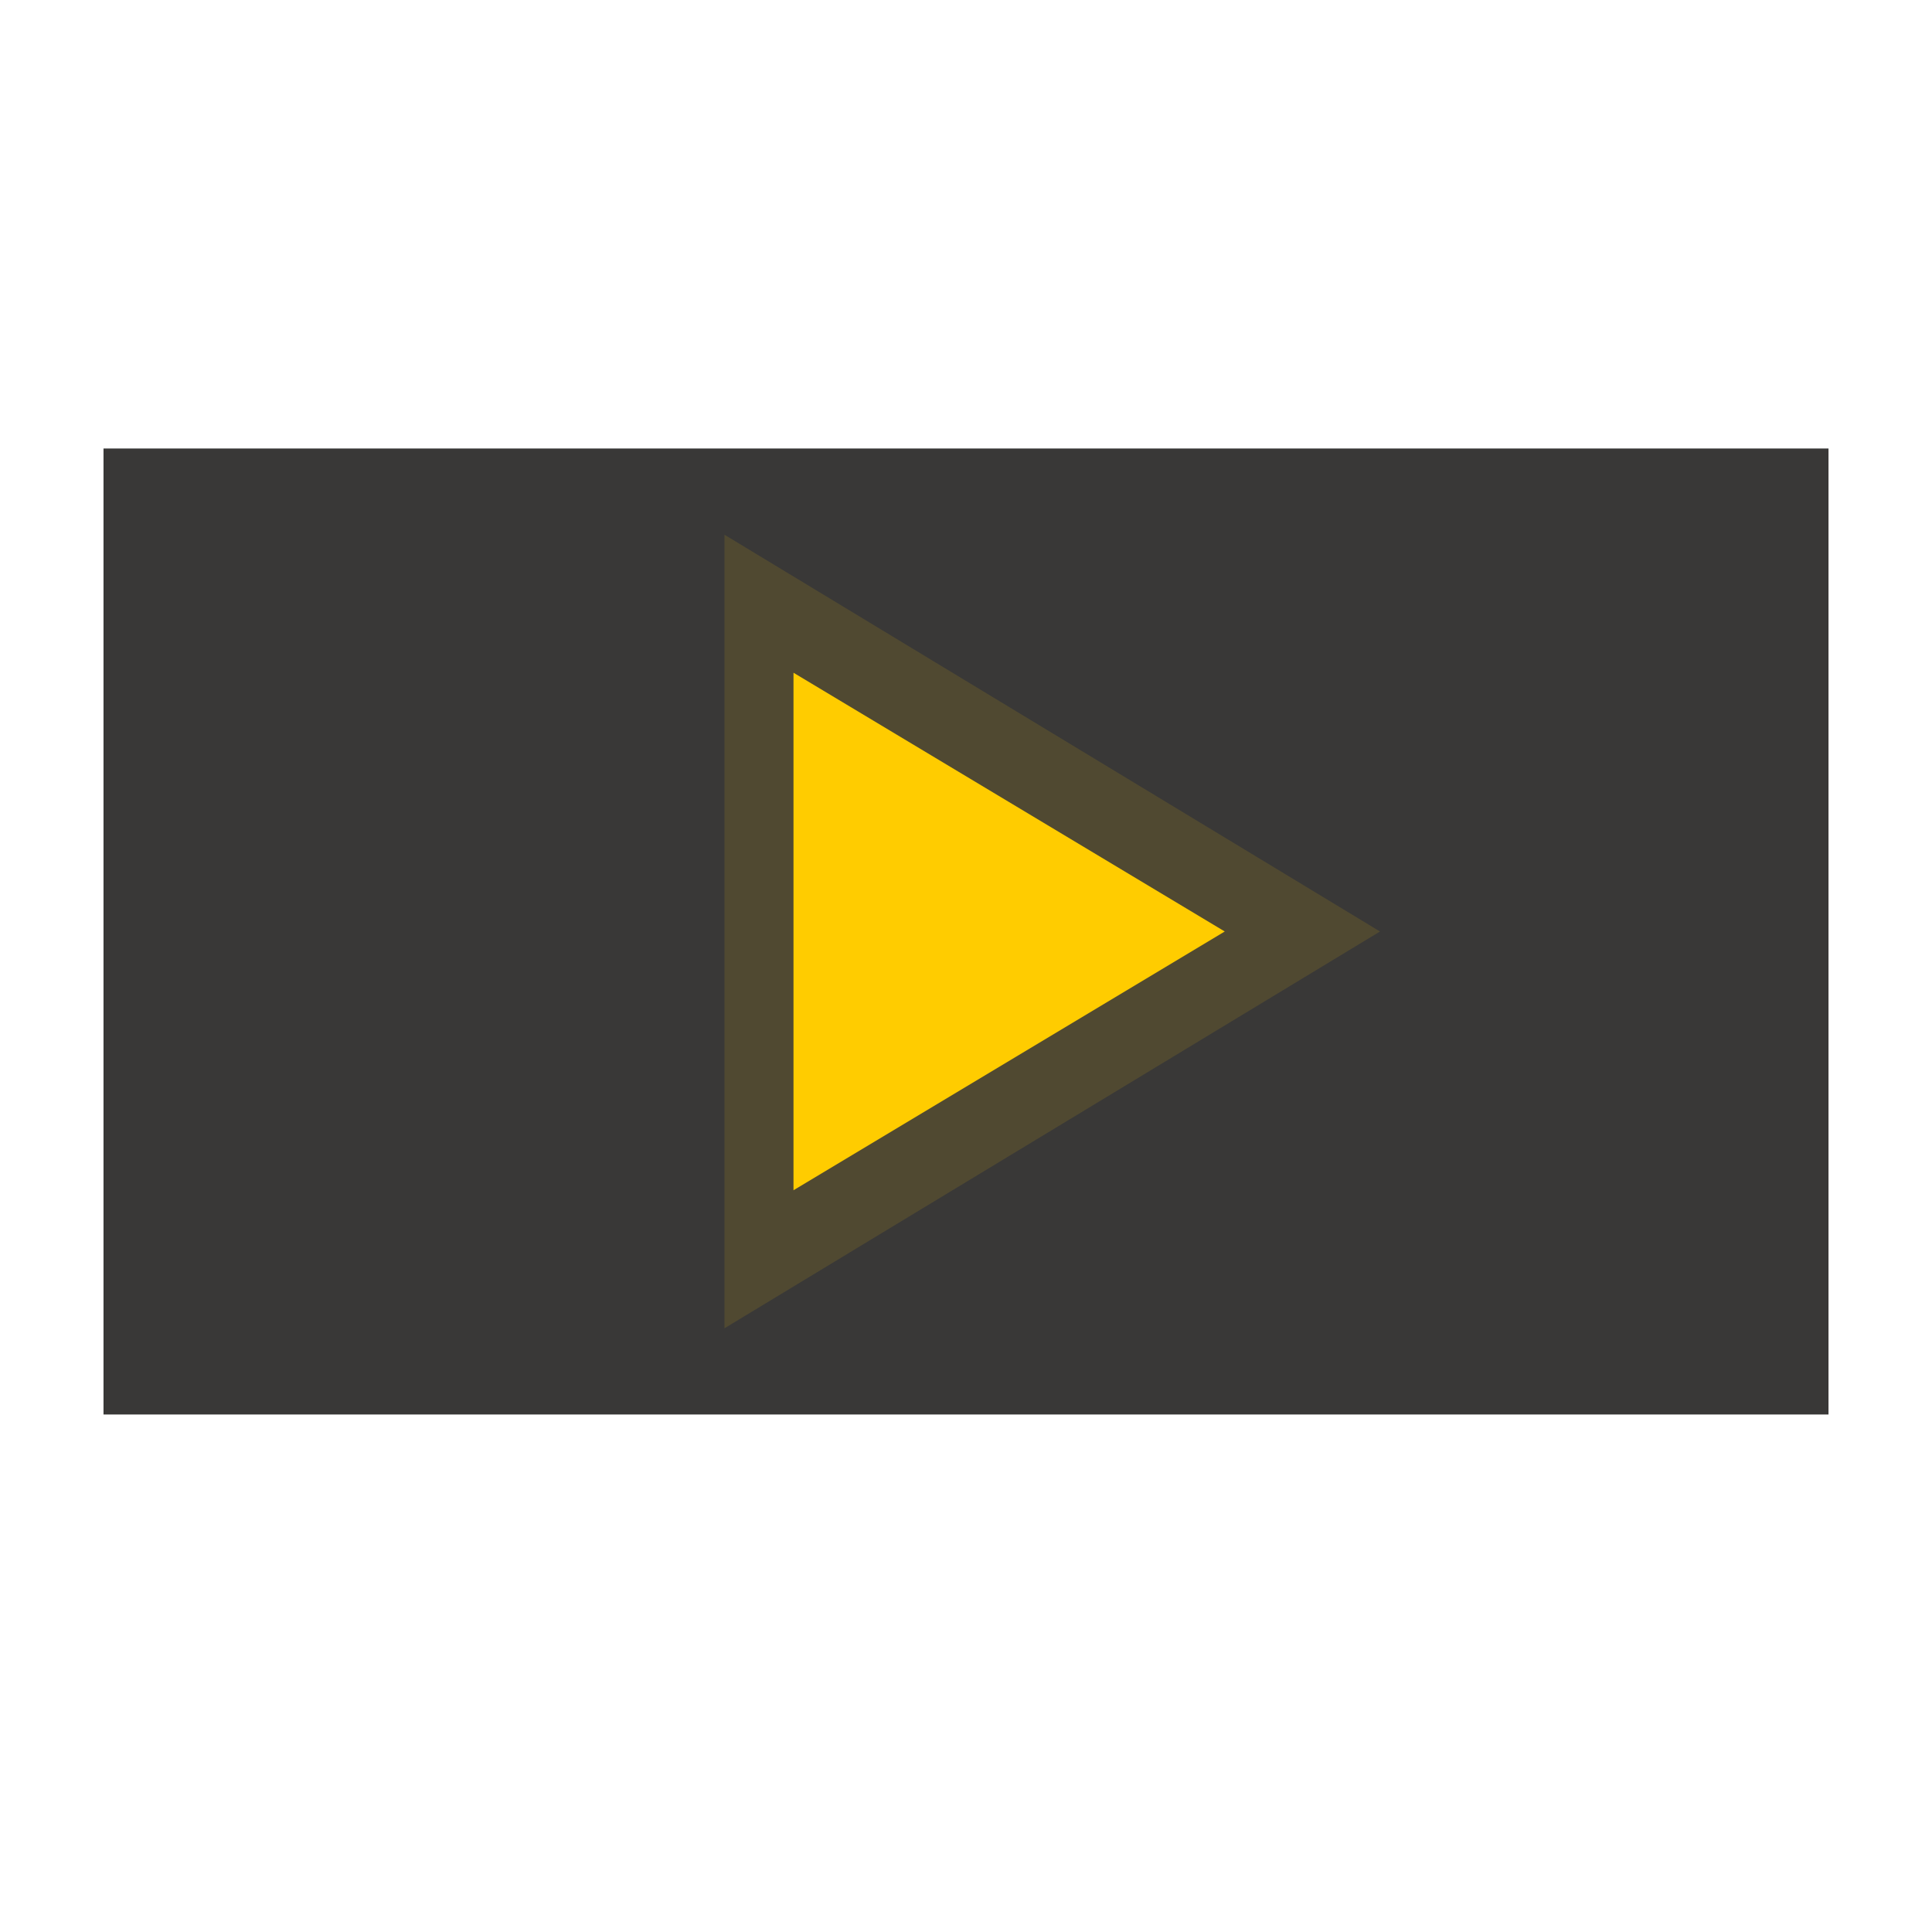 <svg xmlns="http://www.w3.org/2000/svg" viewBox="0 0 56 56"><path fill="#393837" d="M3 13h50v28H3"/><path fill="#fc0" d="M23 19.5v15L35.5 27"/><path fill="#fc0" opacity=".12" d="M21 15.5v23L40 27"/></svg>
